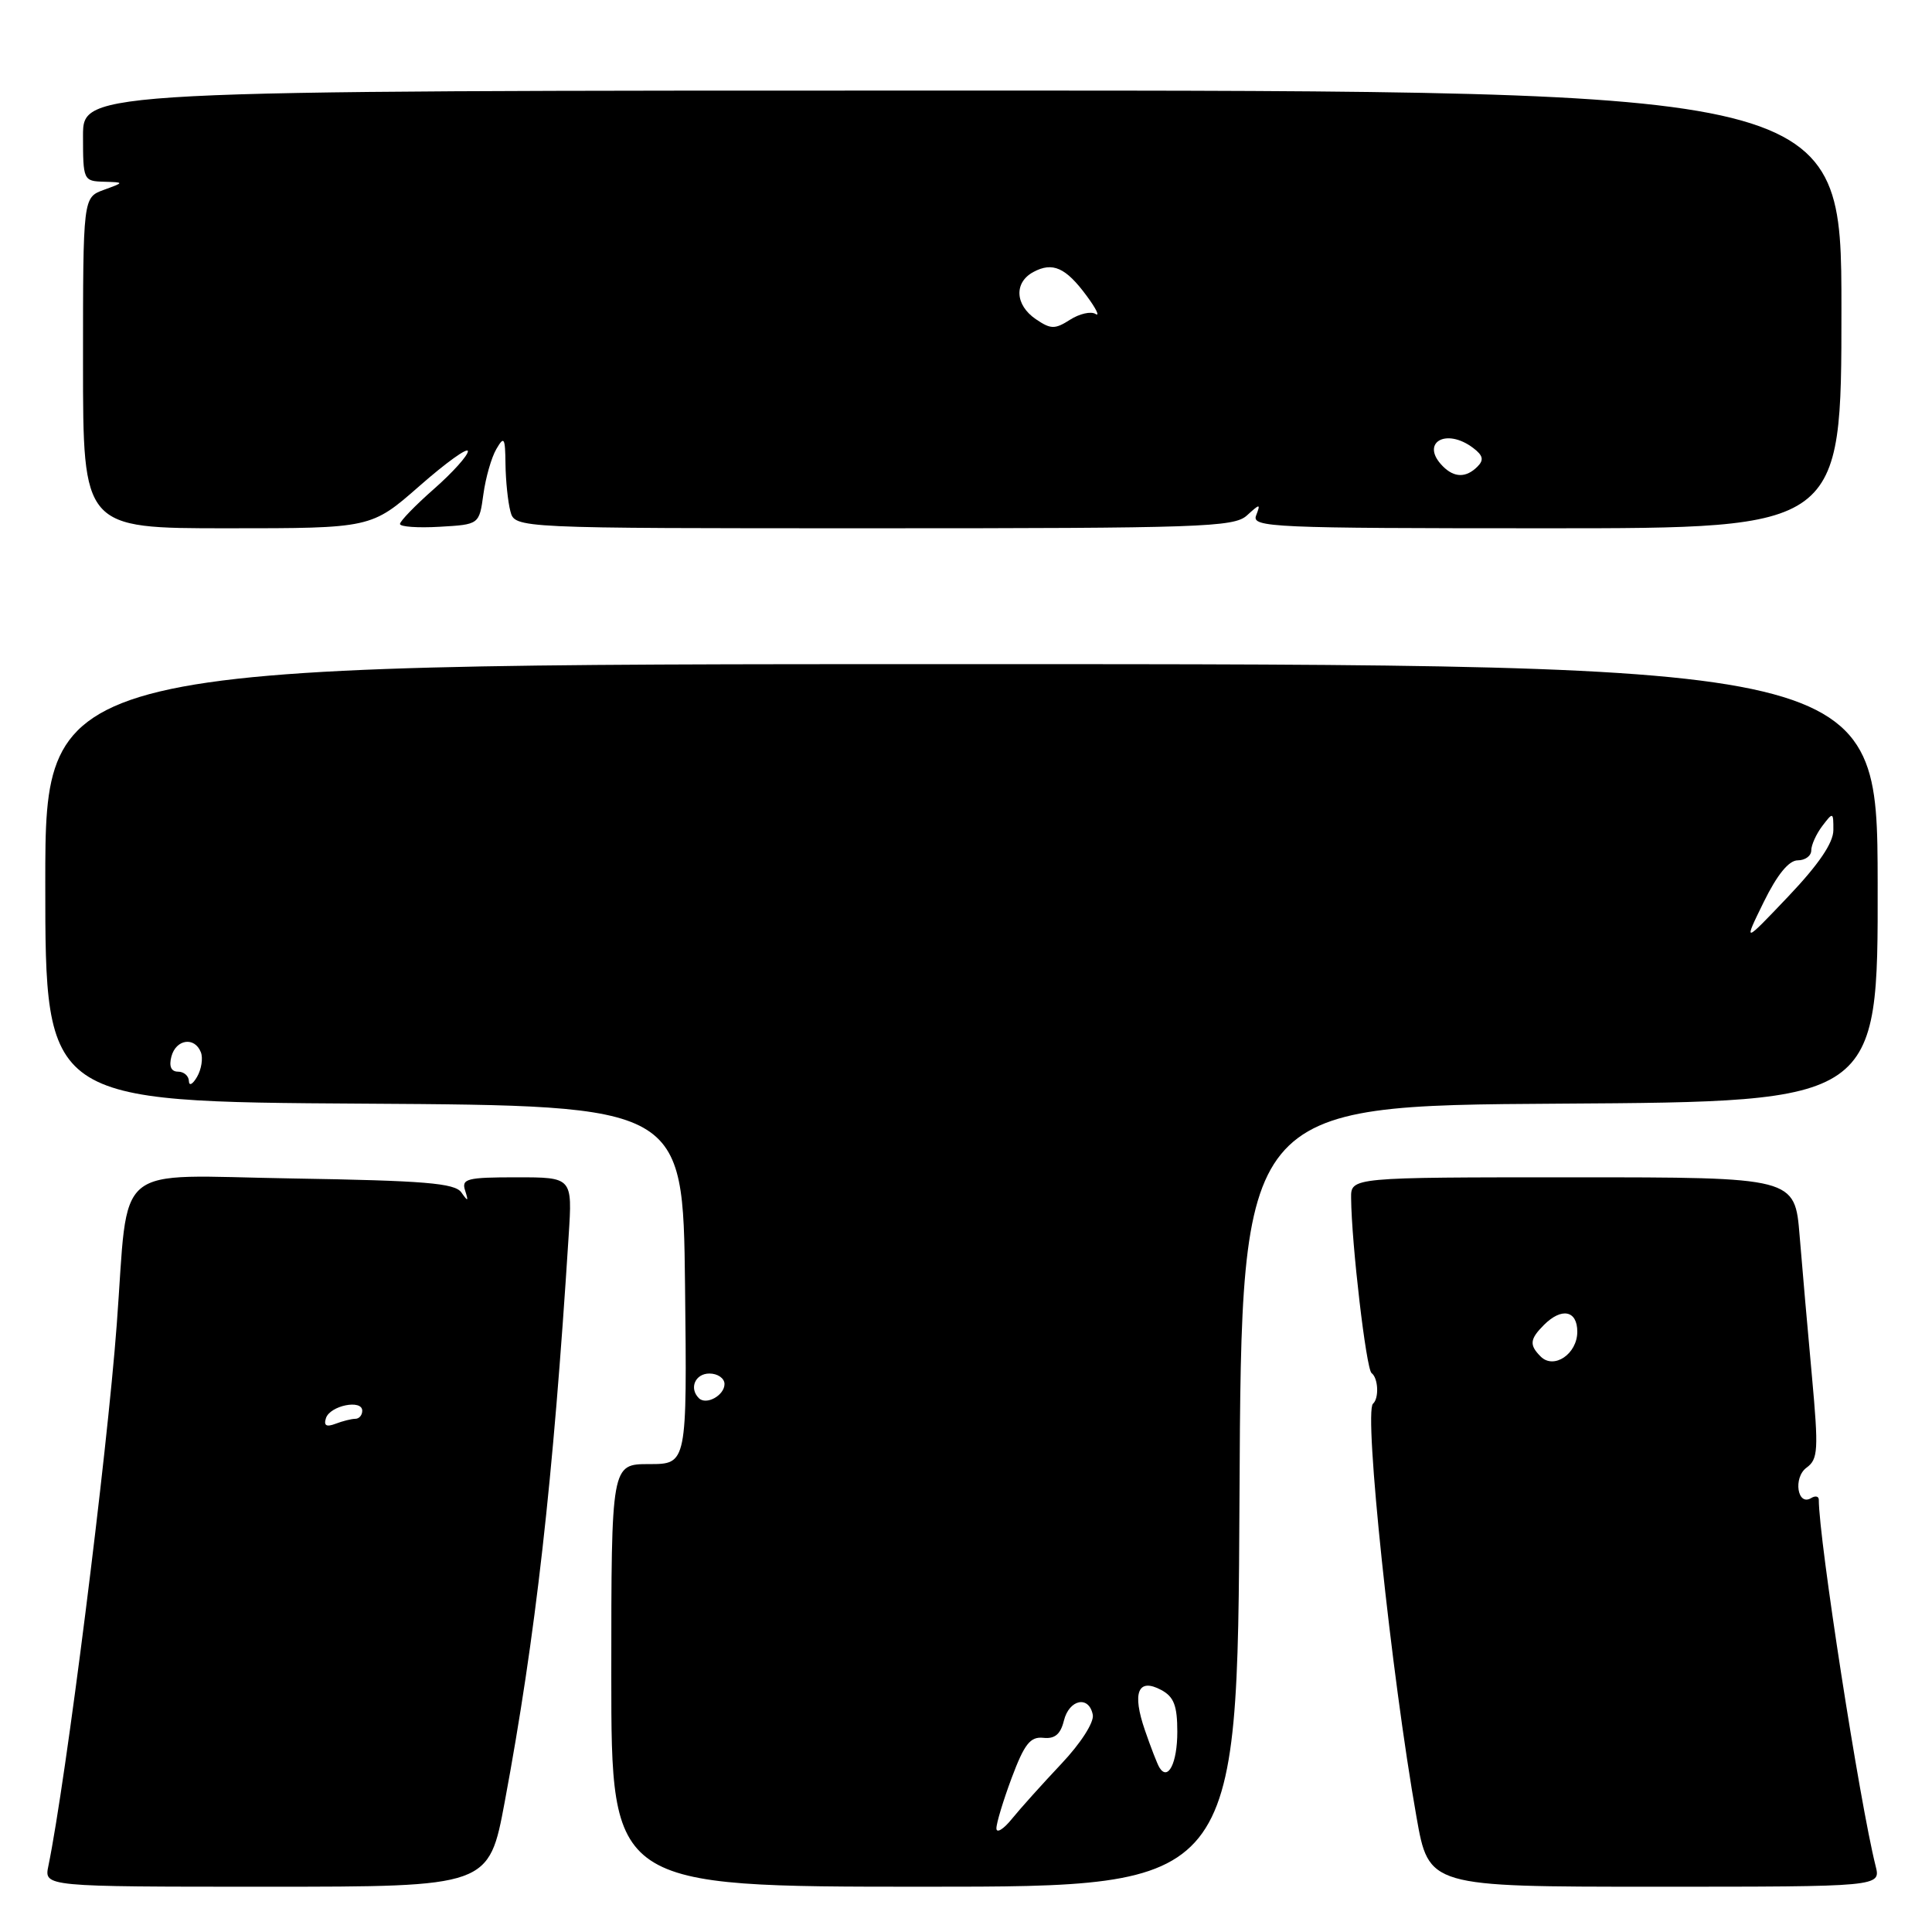 <?xml version="1.0" encoding="UTF-8" standalone="no"?>
<!DOCTYPE svg PUBLIC "-//W3C//DTD SVG 1.1//EN" "http://www.w3.org/Graphics/SVG/1.1/DTD/svg11.dtd" >
<svg xmlns="http://www.w3.org/2000/svg" xmlns:xlink="http://www.w3.org/1999/xlink" version="1.1" viewBox="0 0 256 256">
 <g >
 <path fill="currentColor"
d=" M 66.88 238.75 C 70.98 216.75 73.28 196.39 75.35 163.75 C 75.85 156.00 75.85 156.00 68.45 156.00 C 61.87 156.00 61.12 156.19 61.63 157.75 C 62.10 159.22 62.02 159.26 61.13 158.00 C 60.26 156.77 56.28 156.44 38.65 156.15 C 14.57 155.76 17.11 153.64 15.47 175.50 C 14.18 192.84 8.73 236.00 6.41 247.25 C 5.84 250.00 5.84 250.00 35.31 250.00 C 64.78 250.00 64.78 250.00 66.88 238.75 Z  M 164.24 198.25 C 164.50 146.50 164.50 146.50 206.68 146.24 C 248.85 145.98 248.85 145.98 248.80 116.99 C 248.75 88.00 248.75 88.00 127.38 88.00 C 6.00 88.00 6.00 88.00 6.00 116.99 C 6.00 145.98 6.00 145.98 48.25 146.24 C 90.50 146.50 90.50 146.50 90.77 170.25 C 91.04 194.00 91.04 194.00 86.02 194.00 C 81.00 194.00 81.00 194.00 81.00 222.00 C 81.00 250.00 81.00 250.00 122.49 250.00 C 163.98 250.00 163.98 250.00 164.24 198.25 Z  M 248.53 247.26 C 246.40 238.77 241.00 203.97 241.00 198.72 C 241.00 198.26 240.55 198.16 239.99 198.50 C 238.16 199.63 237.58 195.78 239.38 194.47 C 240.91 193.35 240.98 192.14 240.09 182.36 C 239.54 176.39 238.81 168.01 238.46 163.75 C 237.83 156.00 237.83 156.00 208.41 156.00 C 179.00 156.00 179.00 156.00 179.03 158.75 C 179.08 164.78 181.03 181.41 181.74 181.94 C 182.63 182.60 182.75 185.28 181.93 186.00 C 180.69 187.07 184.36 221.95 187.69 240.75 C 189.32 250.00 189.32 250.00 219.27 250.00 C 249.22 250.00 249.22 250.00 248.53 247.26 Z  M 55.60 64.38 C 59.12 61.29 62.00 59.22 62.00 59.79 C 62.00 60.36 59.98 62.61 57.50 64.79 C 55.02 66.97 53.00 69.06 53.00 69.43 C 53.00 69.80 55.36 69.97 58.25 69.80 C 63.50 69.50 63.50 69.50 64.05 65.50 C 64.35 63.30 65.12 60.60 65.77 59.50 C 66.80 57.73 66.94 57.96 66.98 61.50 C 67.01 63.70 67.30 66.51 67.63 67.75 C 68.23 70.00 68.23 70.00 115.79 70.00 C 159.08 70.00 163.51 69.85 165.21 68.31 C 166.97 66.71 167.05 66.71 166.44 68.31 C 165.83 69.88 168.55 70.00 204.89 70.00 C 244.00 70.00 244.00 70.00 244.00 41.00 C 244.00 12.00 244.00 12.00 127.50 12.00 C 11.00 12.00 11.00 12.00 11.00 18.00 C 11.00 23.86 11.06 24.00 13.75 24.08 C 16.50 24.16 16.50 24.16 13.75 25.16 C 11.00 26.17 11.00 26.17 11.00 48.08 C 11.00 70.00 11.00 70.00 30.10 70.00 C 49.19 70.00 49.19 70.00 55.60 64.38 Z  M 43.19 187.91 C 43.74 186.24 48.00 185.38 48.00 186.93 C 48.00 187.52 47.59 188.00 47.08 188.00 C 46.58 188.00 45.39 188.30 44.45 188.66 C 43.24 189.12 42.87 188.90 43.19 187.91 Z  M 132.03 242.29 C 132.01 241.62 132.93 238.59 134.06 235.56 C 135.74 231.08 136.52 230.09 138.24 230.27 C 139.76 230.44 140.53 229.80 140.97 228.00 C 141.67 225.16 144.30 224.62 144.80 227.22 C 144.99 228.21 143.21 230.99 140.63 233.72 C 138.15 236.35 135.21 239.62 134.09 241.00 C 132.98 242.38 132.05 242.95 132.03 242.29 Z  M 153.63 234.21 C 153.35 233.76 152.49 231.54 151.71 229.27 C 149.98 224.27 150.79 222.28 153.87 223.93 C 155.55 224.83 156.00 226.01 156.00 229.48 C 156.00 233.60 154.77 236.06 153.63 234.21 Z  M 92.60 185.26 C 91.28 183.95 92.12 182.00 94.00 182.00 C 95.10 182.00 96.00 182.63 96.00 183.39 C 96.00 184.90 93.57 186.24 92.60 185.26 Z  M 25.03 143.25 C 25.01 142.56 24.37 142.00 23.59 142.00 C 22.68 142.00 22.37 141.30 22.71 140.00 C 23.32 137.69 25.80 137.33 26.62 139.44 C 26.92 140.23 26.69 141.69 26.11 142.69 C 25.53 143.69 25.05 143.94 25.03 143.25 Z  M 233.70 119.53 C 235.49 115.89 237.03 114.00 238.21 114.00 C 239.19 114.00 240.00 113.41 240.00 112.69 C 240.00 111.97 240.66 110.51 241.47 109.44 C 242.89 107.57 242.94 107.59 242.93 110.00 C 242.93 111.68 240.98 114.55 236.96 118.78 C 230.99 125.06 230.99 125.06 233.70 119.53 Z  M 204.15 179.75 C 202.62 178.22 202.70 177.45 204.57 175.57 C 206.93 173.21 209.00 173.63 209.00 176.46 C 209.00 179.40 205.90 181.50 204.15 179.75 Z  M 191.20 61.80 C 188.10 58.70 191.58 56.60 195.22 59.37 C 196.52 60.36 196.65 60.95 195.77 61.83 C 194.27 63.33 192.71 63.31 191.20 61.80 Z  M 137.25 42.29 C 134.49 40.41 134.34 37.43 136.93 36.04 C 139.48 34.67 141.22 35.45 143.98 39.19 C 145.24 40.89 145.77 41.98 145.16 41.60 C 144.55 41.22 143.03 41.57 141.78 42.37 C 139.78 43.65 139.23 43.64 137.25 42.29 Z "/>
</g>
</svg>